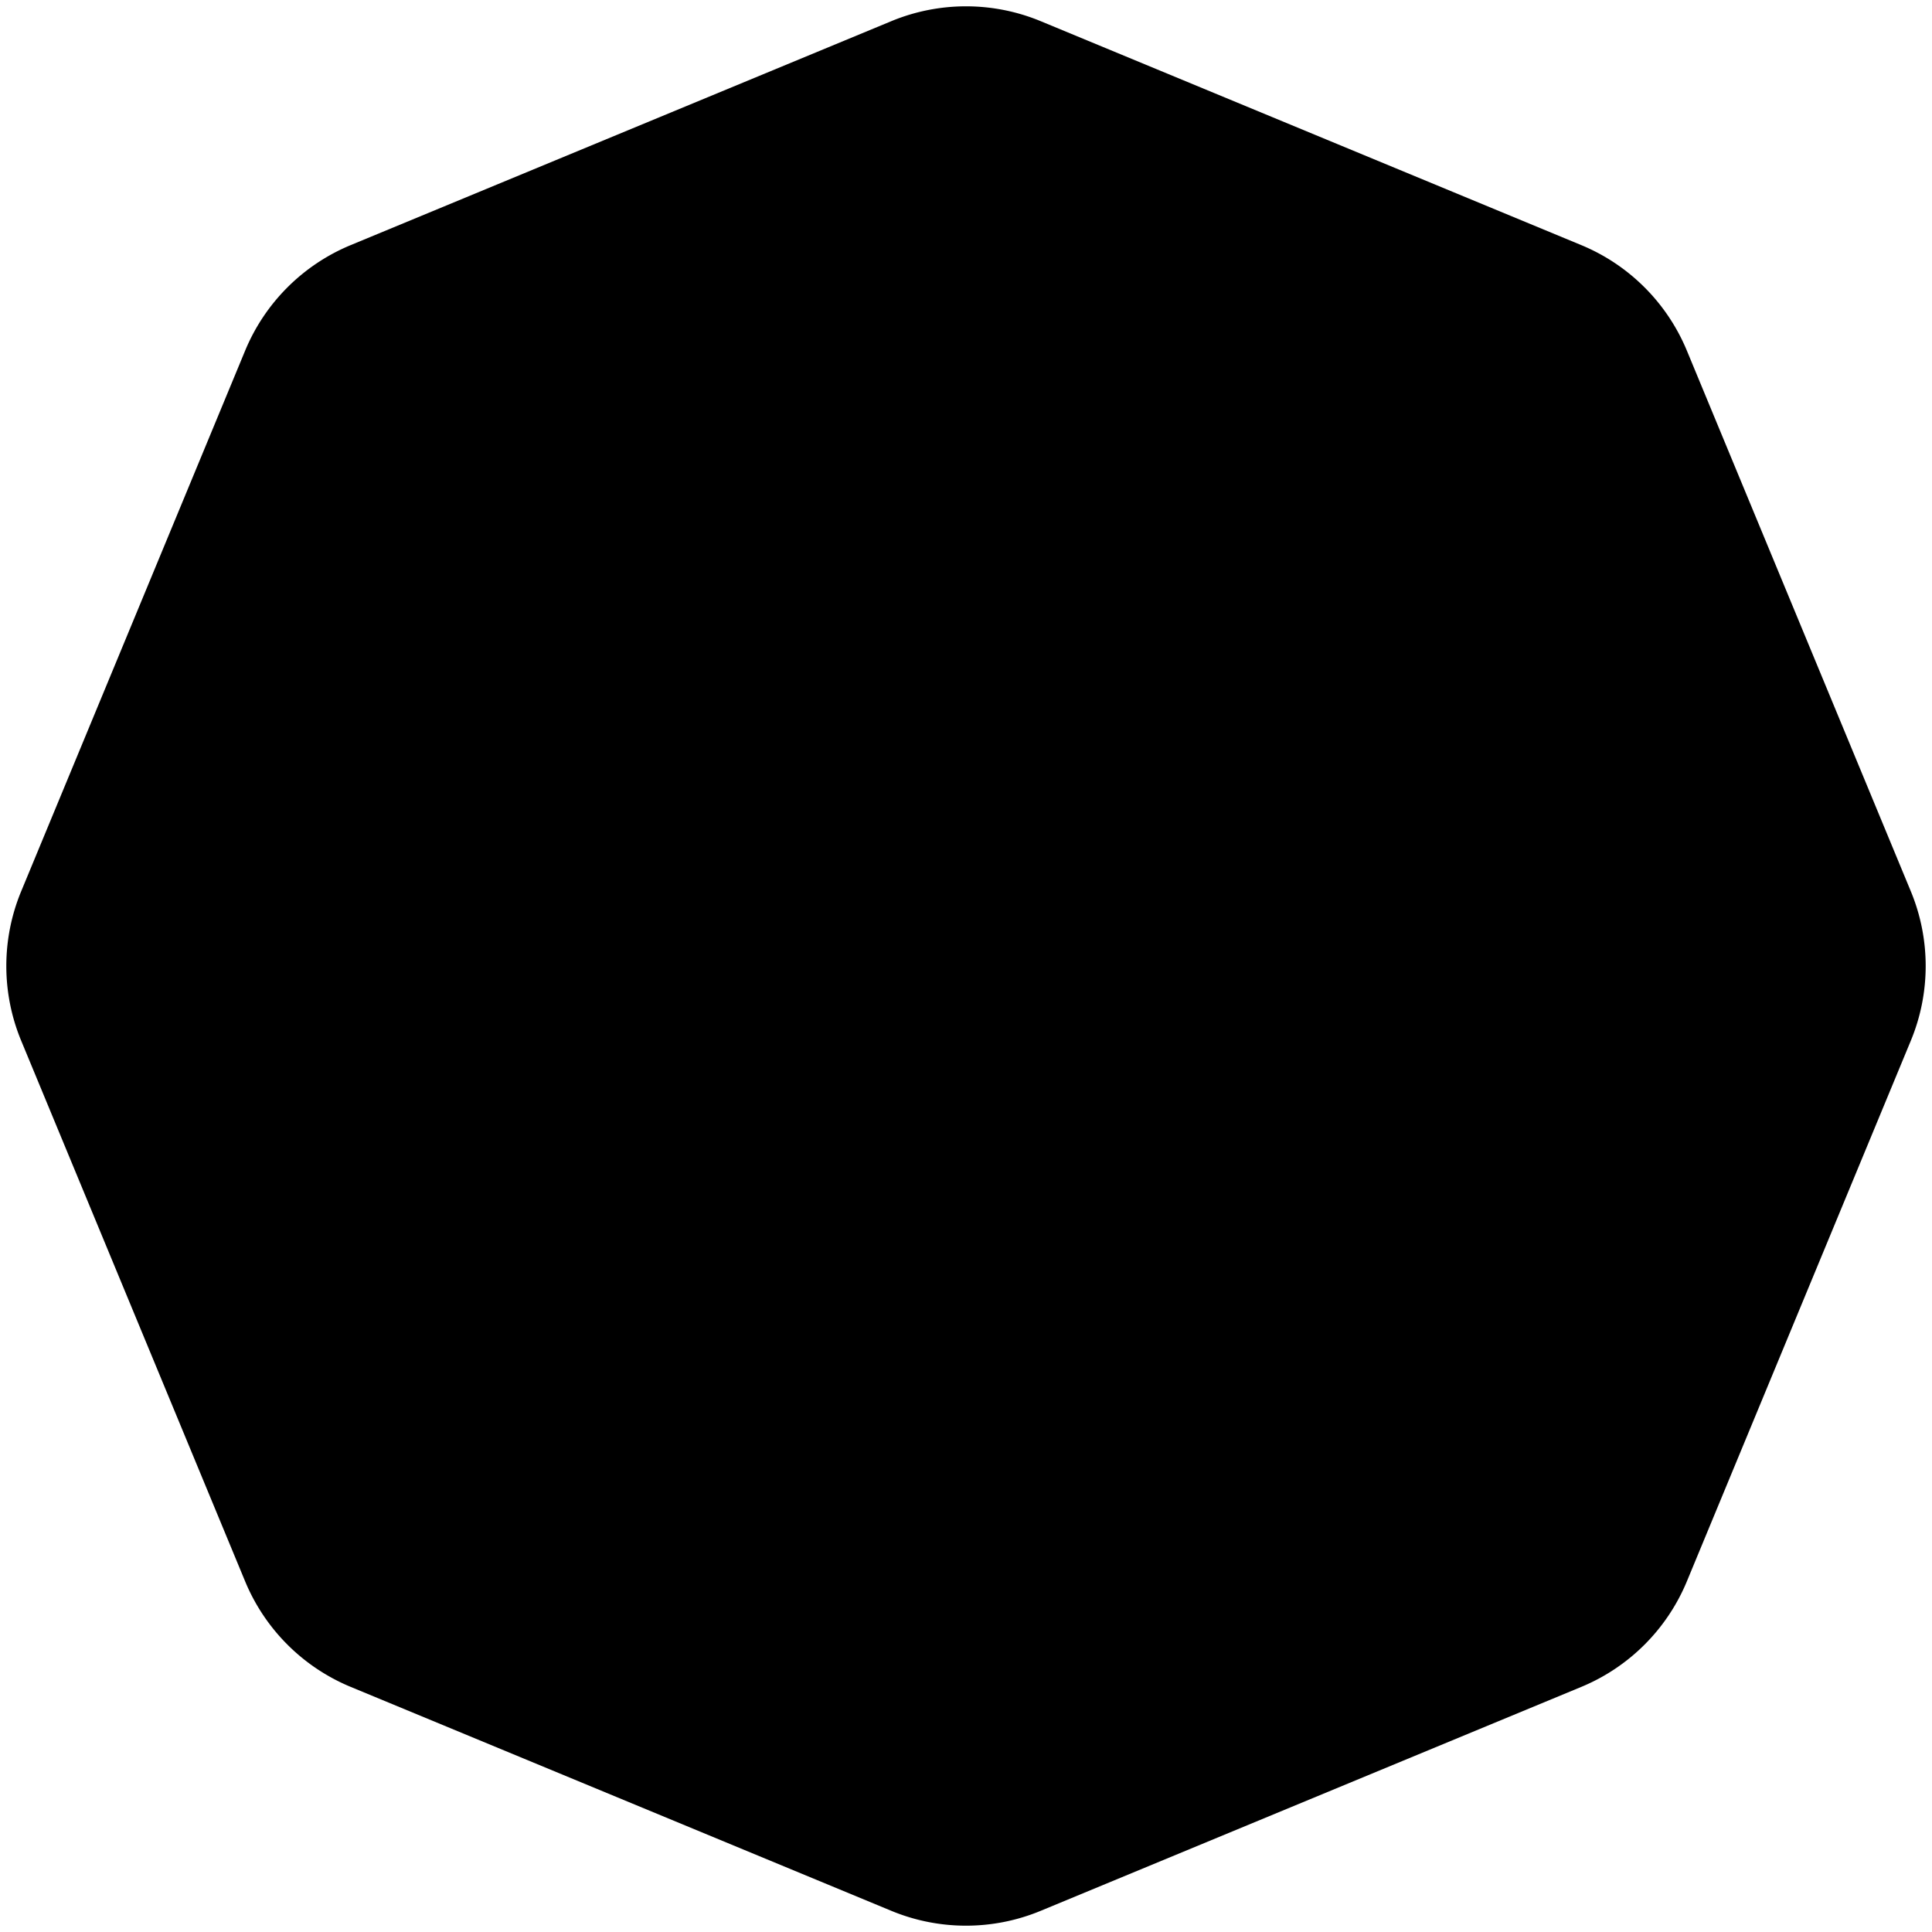 <svg xmlns="http://www.w3.org/2000/svg" width="198" height="198" fill="none"><path fill="#000" d="M91.346 2.17a20 20 0 0 1 15.308 0l55.403 22.95a20 20 0 0 1 10.824 10.823l22.949 55.403a20.004 20.004 0 0 1 0 15.308l-22.949 55.403a20.006 20.006 0 0 1-10.824 10.824l-55.403 22.949a20.004 20.004 0 0 1-15.308 0l-55.403-22.949a20 20 0 0 1-10.824-10.824L2.17 106.654a20 20 0 0 1 0-15.308l22.95-55.403a20 20 0 0 1 10.823-10.824L91.346 2.17z"/></svg>